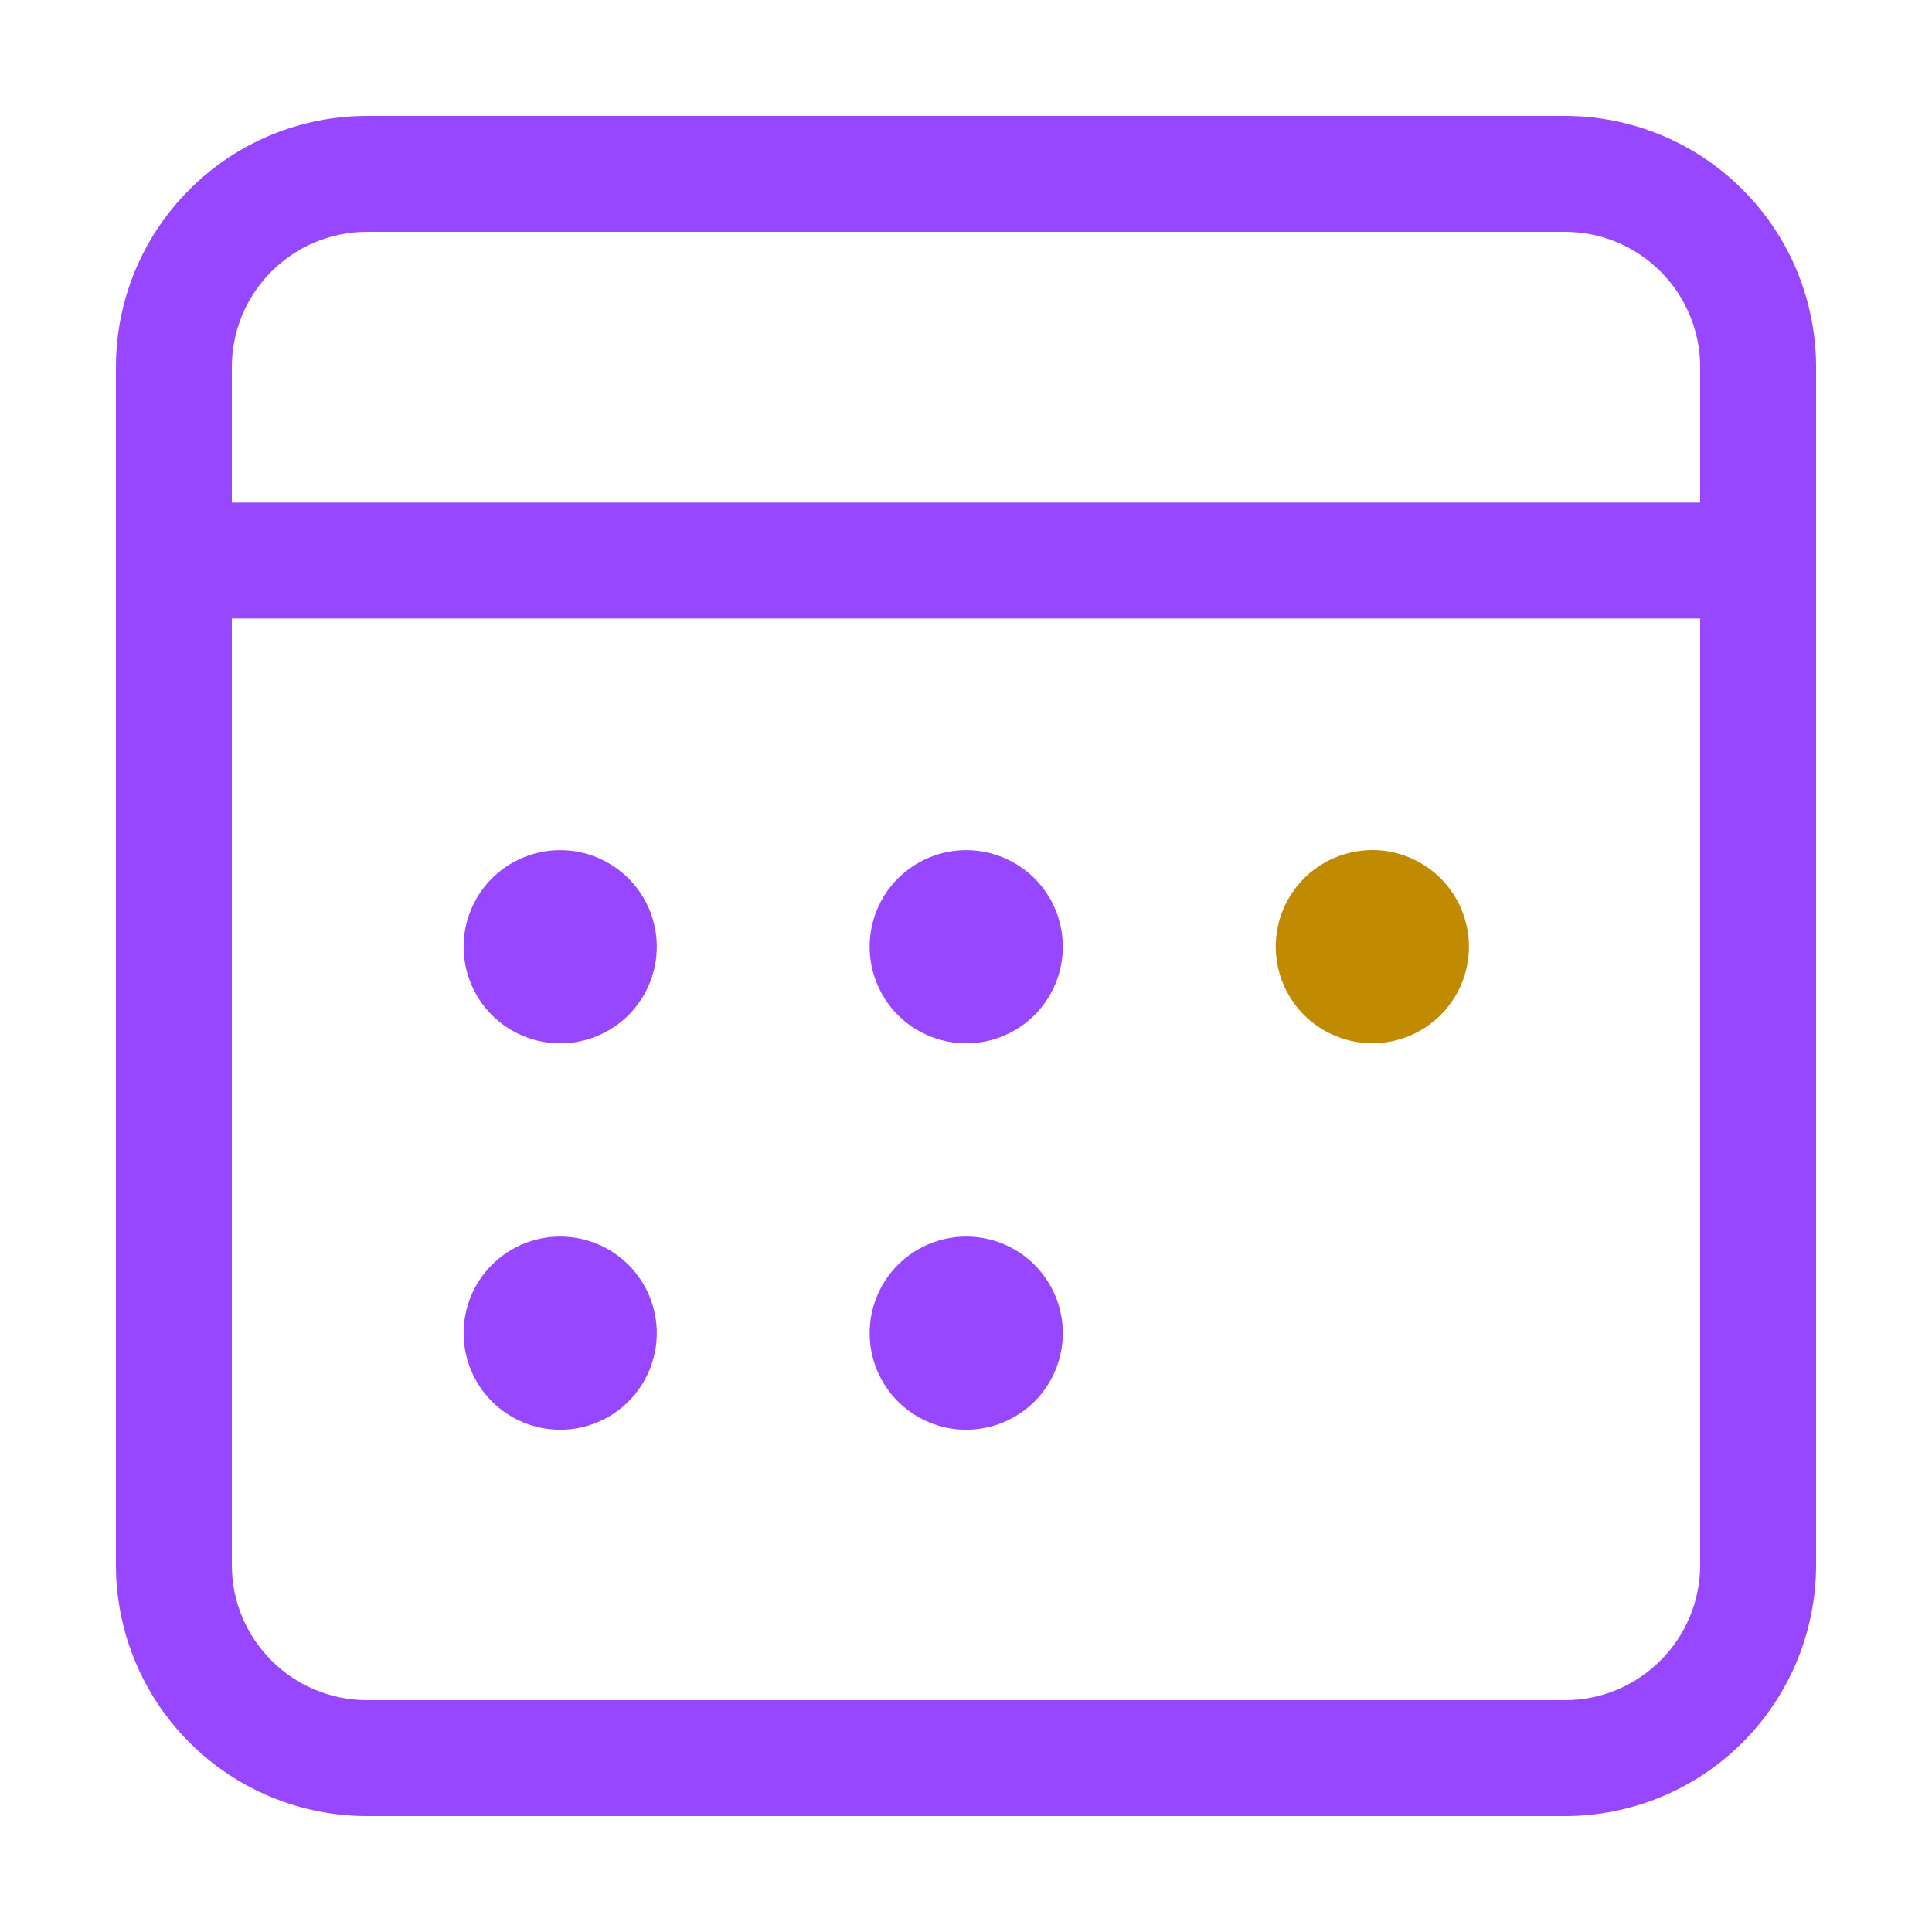 <svg width="25" height="25" viewBox="0 0 25 25" fill="none" xmlns="http://www.w3.org/2000/svg">
<path d="M20.25 1.5C21.112 1.5 21.939 1.842 22.548 2.452C23.158 3.061 23.5 3.888 23.5 4.75V20.25C23.5 21.112 23.158 21.939 22.548 22.548C21.939 23.158 21.112 23.5 20.25 23.5H4.75C3.888 23.5 3.061 23.158 2.452 22.548C1.842 21.939 1.5 21.112 1.5 20.25V4.75C1.5 3.888 1.842 3.061 2.452 2.452C3.061 1.842 3.888 1.5 4.75 1.5H20.25ZM22 8.003H3V20.25C3 21.216 3.784 22 4.75 22H20.25C20.714 22 21.159 21.816 21.487 21.487C21.816 21.159 22 20.714 22 20.25V8.003ZM7.249 16.001C7.581 16.001 7.898 16.133 8.133 16.367C8.367 16.602 8.499 16.919 8.499 17.251C8.499 17.582 8.367 17.901 8.133 18.135C7.898 18.369 7.581 18.501 7.249 18.501C6.917 18.501 6.6 18.369 6.365 18.135C6.131 17.901 5.999 17.582 5.999 17.251C5.999 16.919 6.131 16.602 6.365 16.367C6.6 16.133 6.917 16.001 7.249 16.001ZM12.503 16.001C12.835 16.001 13.152 16.133 13.387 16.367C13.621 16.602 13.753 16.919 13.753 17.251C13.753 17.582 13.621 17.901 13.387 18.135C13.152 18.369 12.835 18.501 12.503 18.501C12.171 18.501 11.854 18.369 11.619 18.135C11.385 17.901 11.253 17.582 11.253 17.251C11.253 16.919 11.385 16.602 11.619 16.367C11.854 16.133 12.171 16.001 12.503 16.001ZM7.249 11.001C7.581 11.001 7.898 11.133 8.133 11.367C8.367 11.601 8.499 11.919 8.499 12.251C8.499 12.582 8.367 12.9 8.133 13.135C7.898 13.369 7.581 13.501 7.249 13.501C6.917 13.501 6.6 13.369 6.365 13.135C6.131 12.9 5.999 12.582 5.999 12.251C5.999 11.919 6.131 11.601 6.365 11.367C6.6 11.133 6.917 11.001 7.249 11.001ZM12.503 11.001C12.835 11.001 13.152 11.133 13.387 11.367C13.621 11.601 13.753 11.919 13.753 12.251C13.753 12.582 13.621 12.9 13.387 13.135C13.152 13.369 12.835 13.501 12.503 13.501C12.171 13.501 11.854 13.369 11.619 13.135C11.385 12.9 11.253 12.582 11.253 12.251C11.253 11.919 11.385 11.601 11.619 11.367C11.854 11.133 12.171 11.001 12.503 11.001ZM20.25 3H4.75C4.286 3 3.841 3.184 3.513 3.513C3.184 3.841 3 4.286 3 4.75V6.503H22V4.75C22 4.286 21.816 3.841 21.487 3.513C21.159 3.184 20.714 3 20.25 3Z" fill="#9747FF"/>
<path d="M18.642 11.366C18.407 11.132 18.09 11 17.758 11C17.427 11 17.109 11.132 16.874 11.366C16.64 11.601 16.508 11.918 16.508 12.25C16.508 12.582 16.64 12.899 16.874 13.134C17.109 13.368 17.427 13.5 17.758 13.5C18.09 13.5 18.407 13.368 18.642 13.134C18.876 12.899 19.008 12.582 19.008 12.25C19.008 11.918 18.876 11.601 18.642 11.366Z" fill="#C18B00"/>
</svg>

